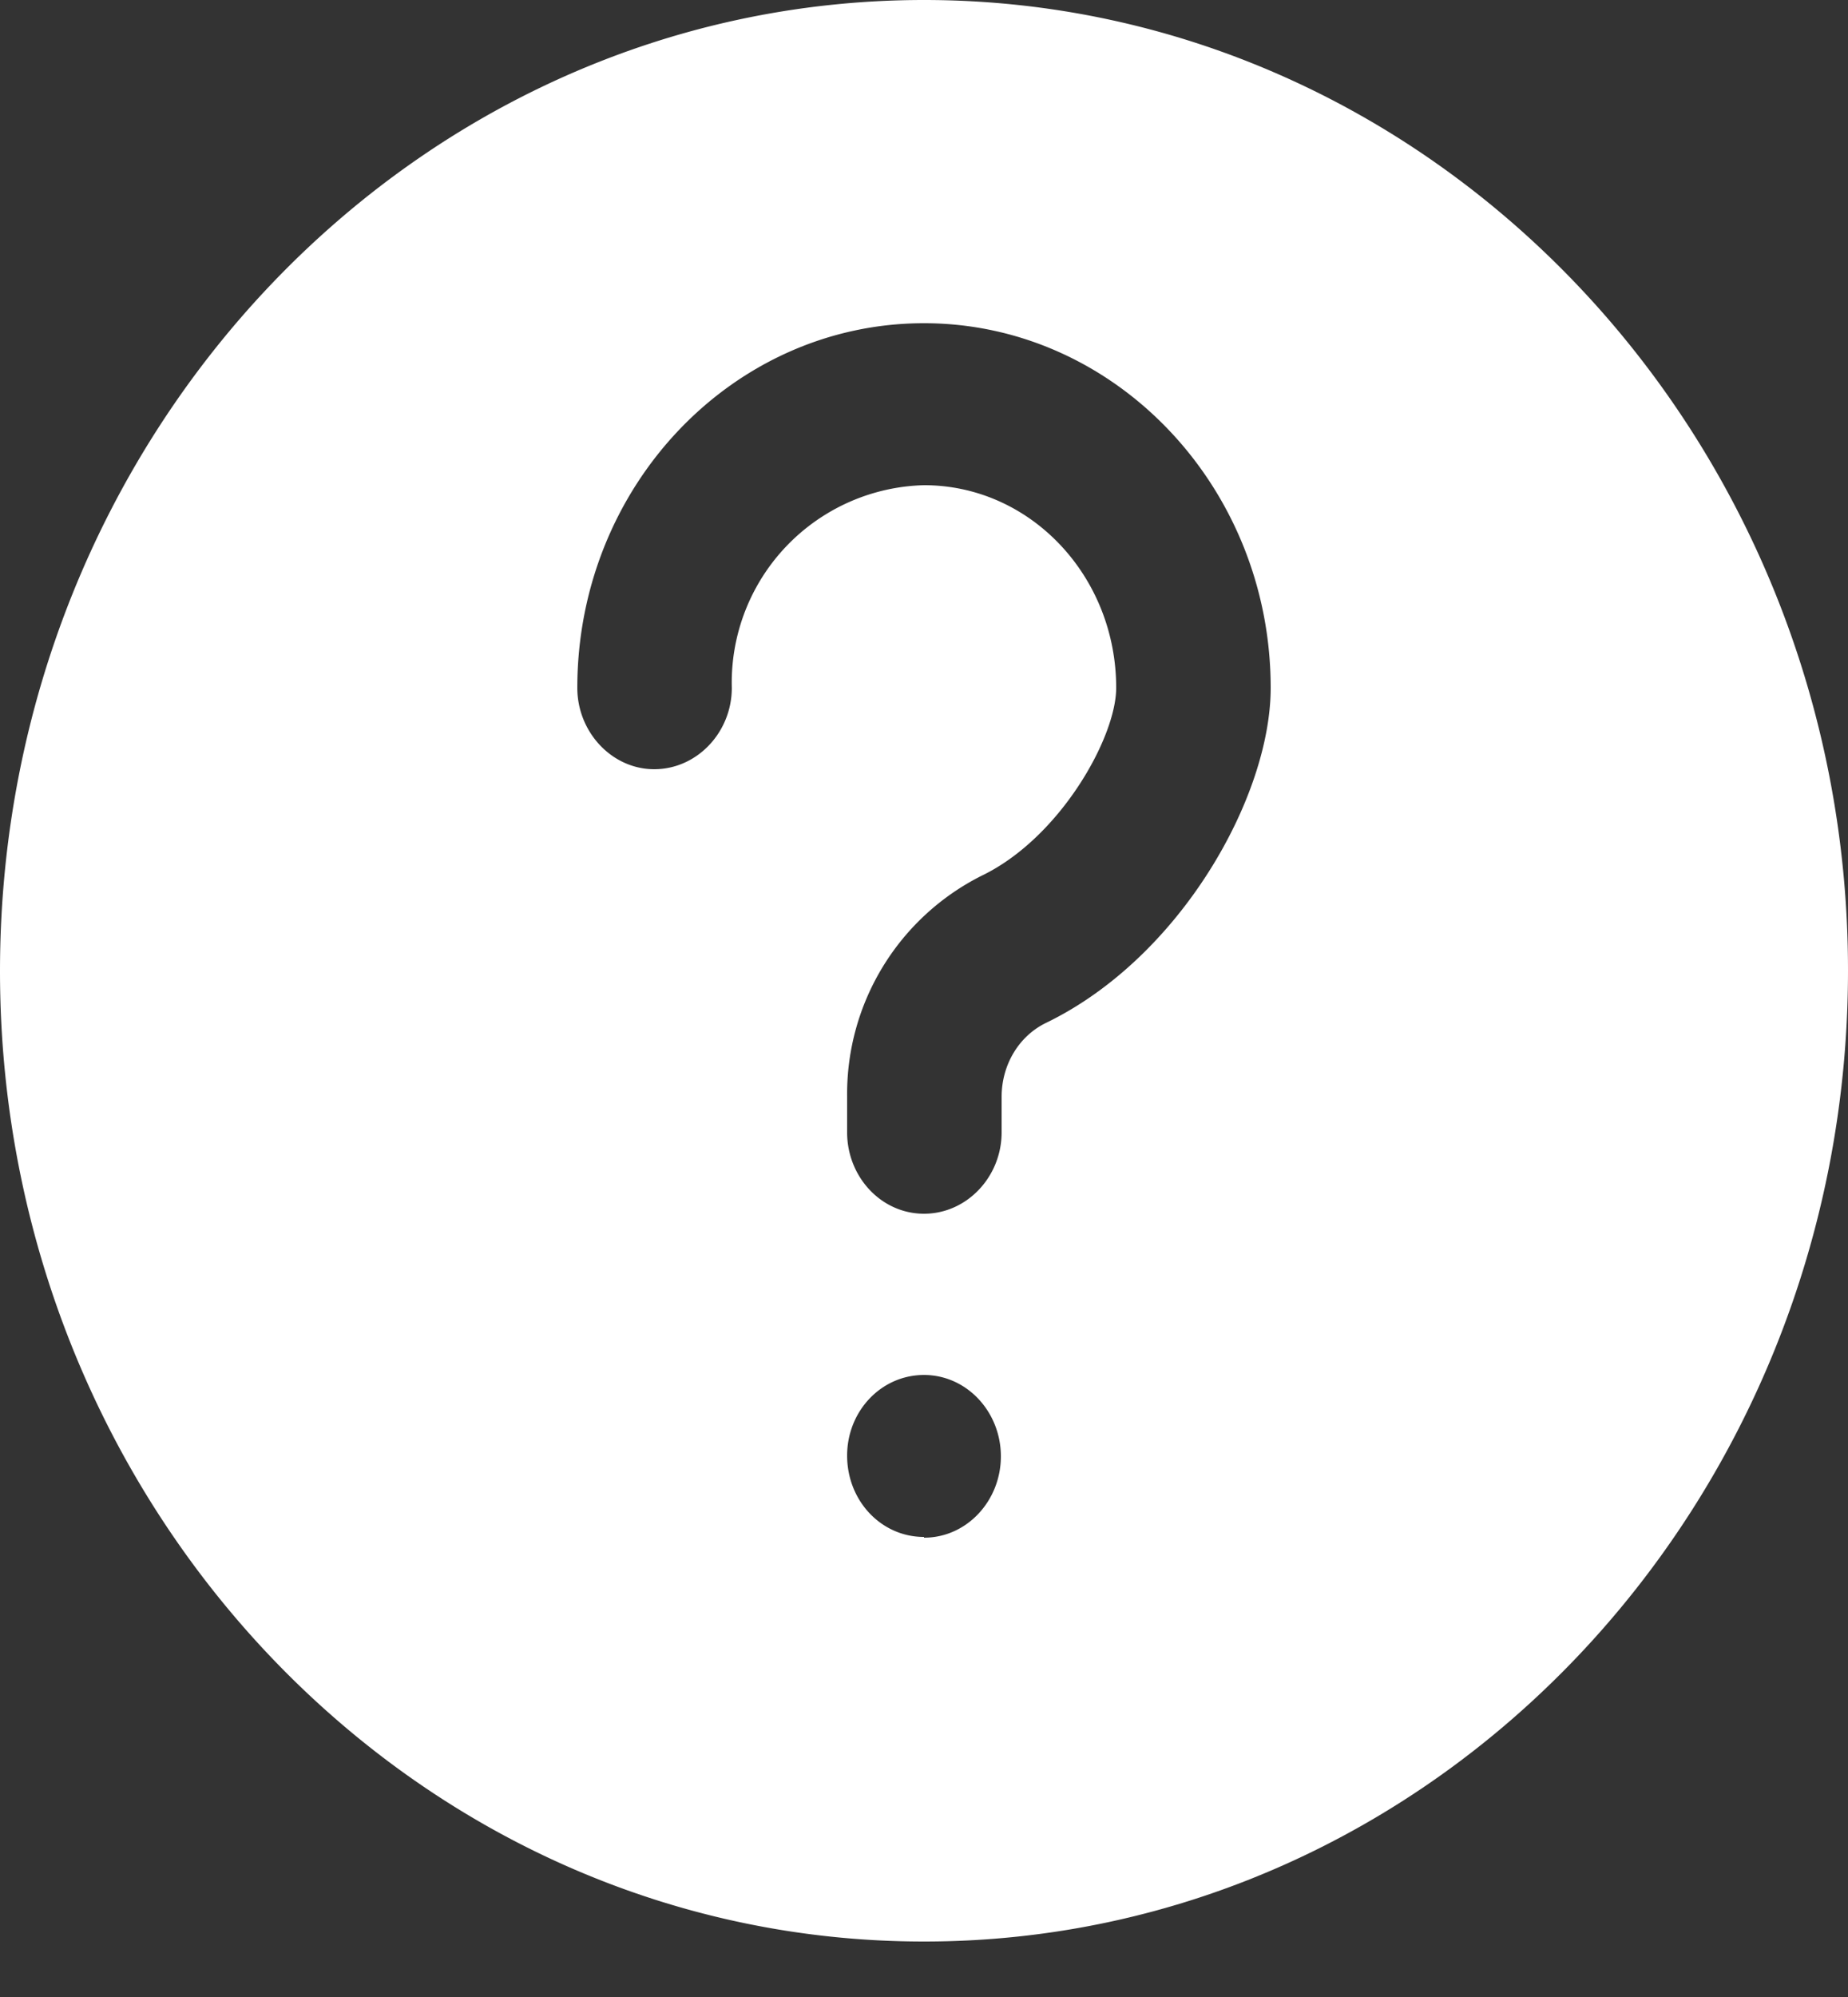 <svg width="25" height="27" fill="none" xmlns="http://www.w3.org/2000/svg"><rect width="100%" height="100%" fill="#333333" stroke="none"/><g clip-path="url(#clip0)"><path d="M12.5 0C5.6 0 0 5.89 0 13.13c0 7.23 5.6 13.12 12.5 13.12S25 20.36 25 13.12C25 5.9 19.4 0 12.5 0zm0 20.78c-.58 0-1.04-.49-1.04-1.1 0-.6.46-1.09 1.04-1.09.58 0 1.04.5 1.04 1.1 0 .6-.46 1.1-1.04 1.1zm1.65-6.95c-.37.18-.6.57-.6 1v.48c0 .6-.47 1.1-1.05 1.1-.58 0-1.04-.5-1.04-1.1v-.49a3.3 3.3 0 011.82-2.98c1.06-.51 1.82-1.87 1.82-2.54 0-1.51-1.16-2.74-2.6-2.74A2.67 2.67 0 009.9 9.3c0 .6-.47 1.1-1.05 1.1-.57 0-1.04-.5-1.04-1.1 0-2.72 2.1-4.93 4.69-4.93 2.58 0 4.69 2.21 4.69 4.93 0 1.47-1.22 3.65-3.04 4.53z" fill="#fff"/></g><defs><clipPath id="clip0"><path fill="#fff" d="M0 0h25v26.25H0z"/></clipPath></defs></svg>